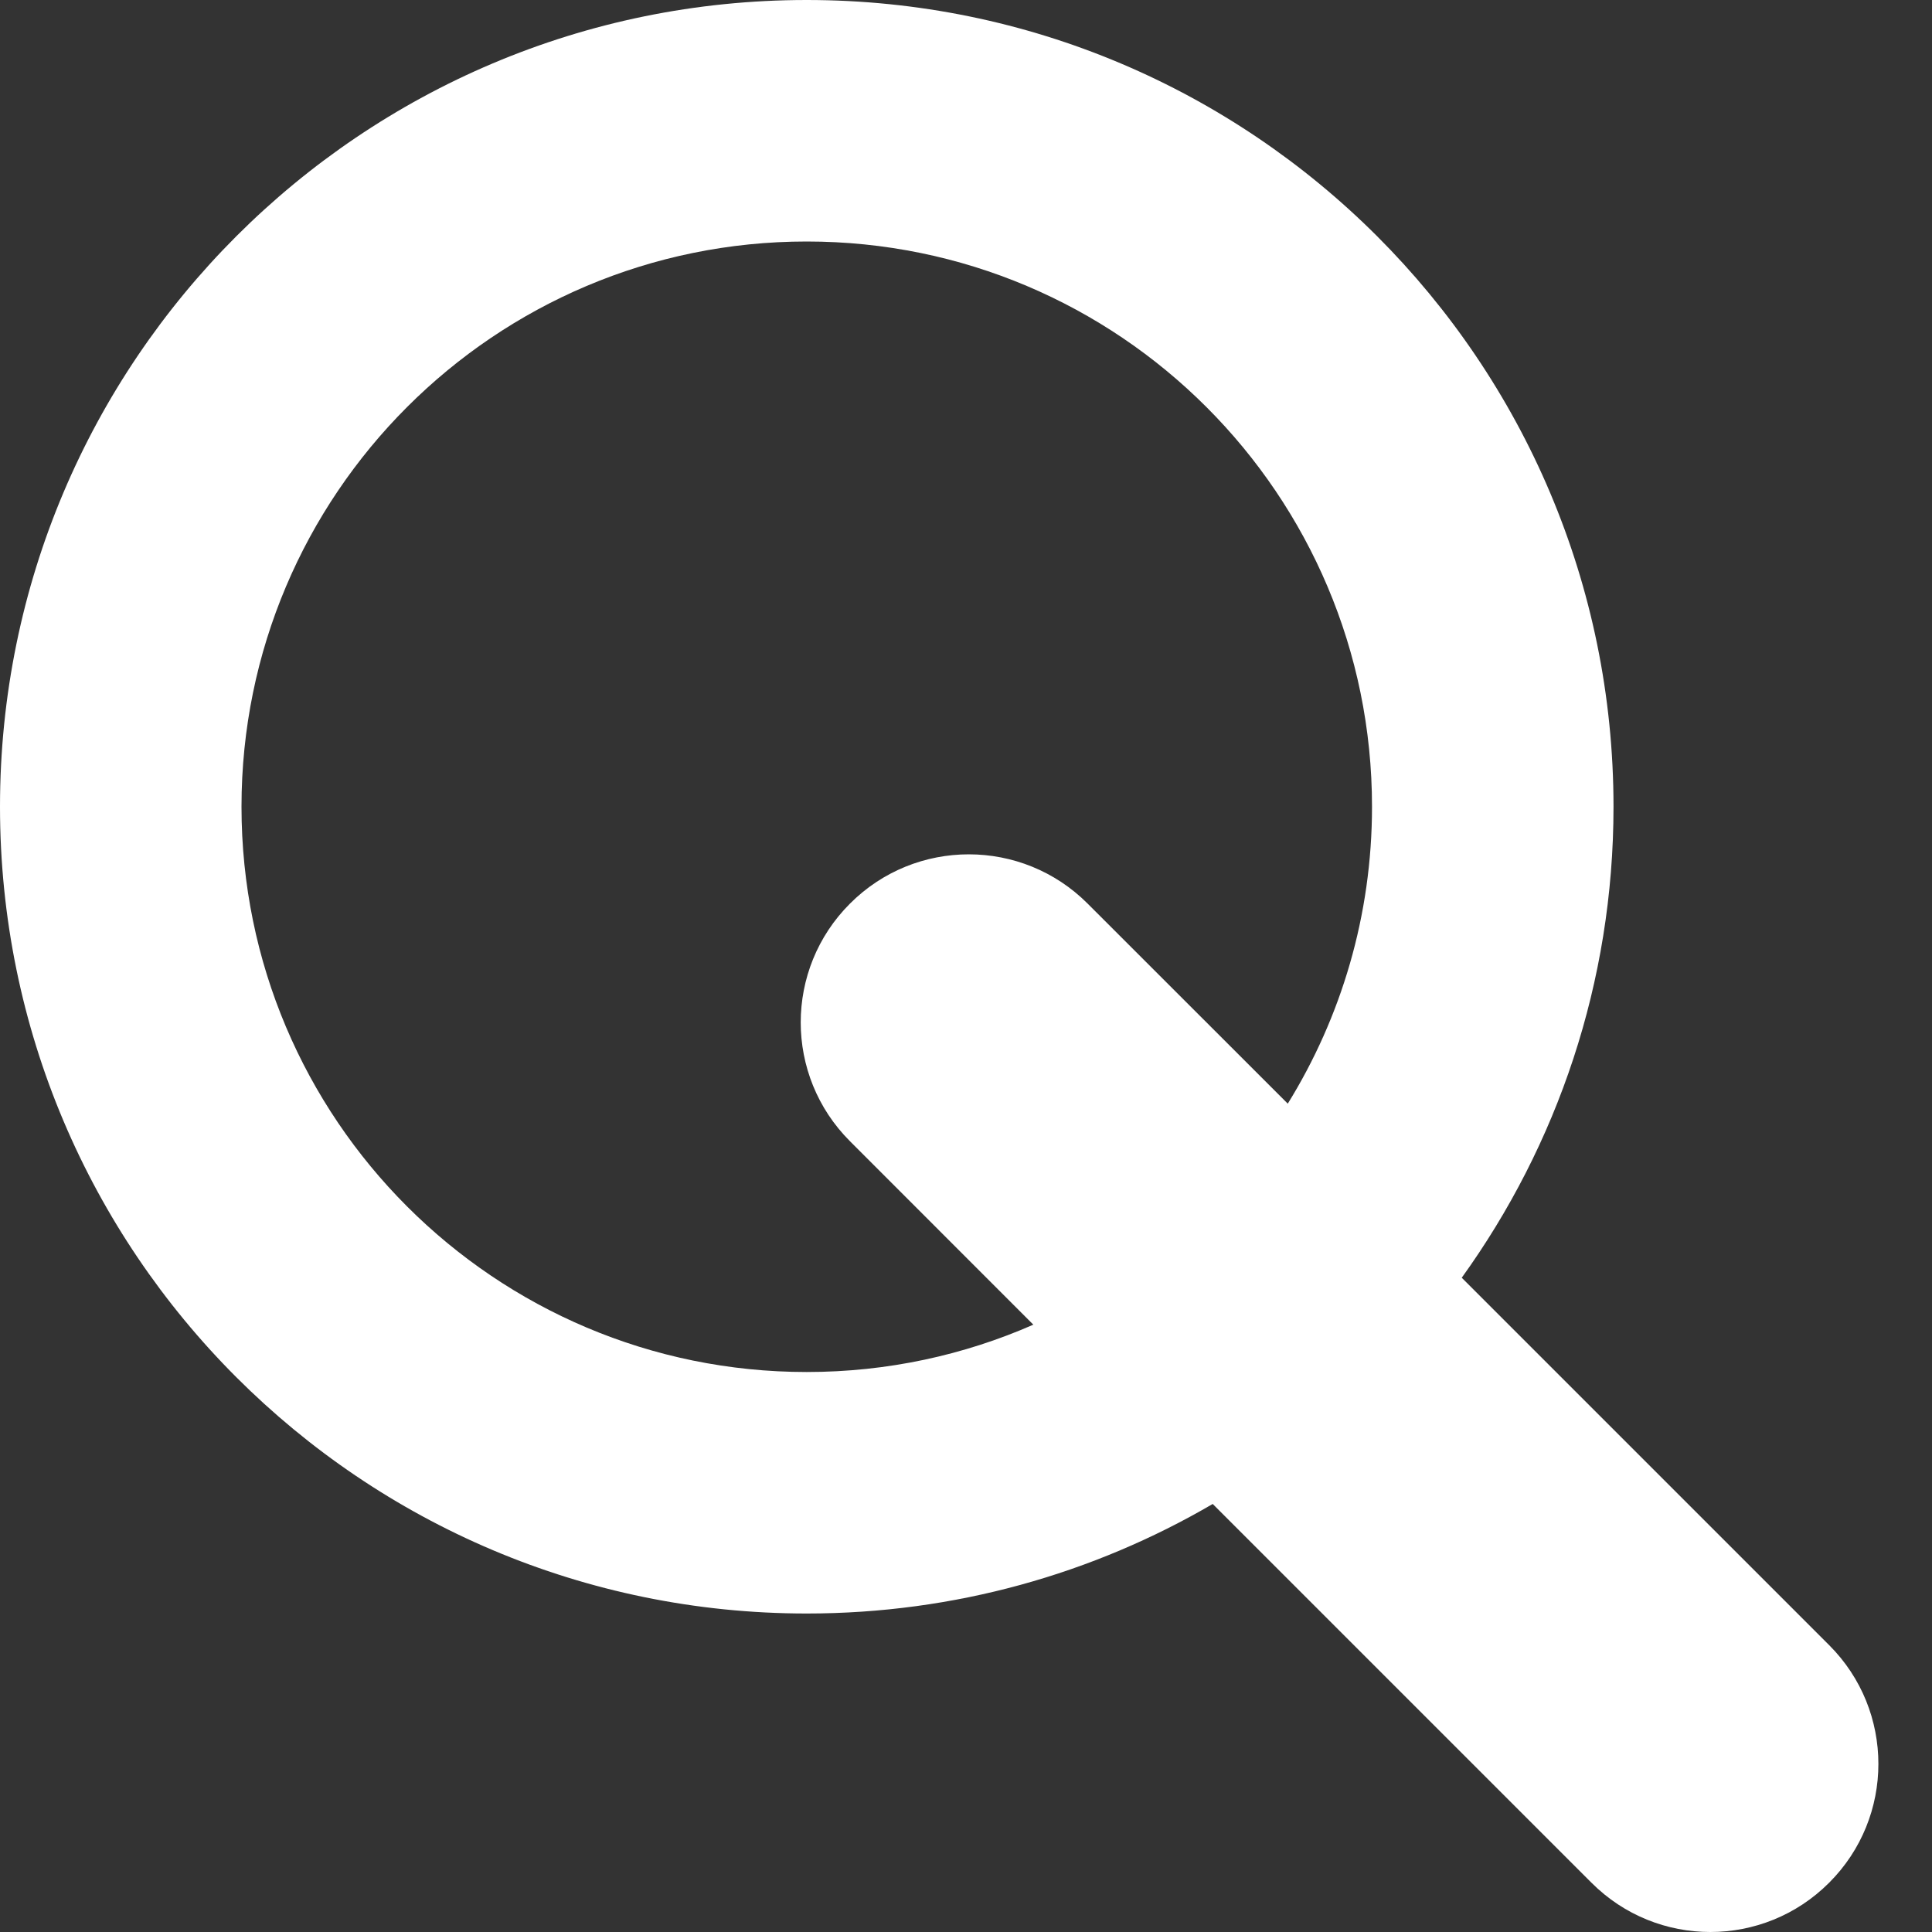 <svg width="20" height="20" viewBox="0 0 20 20" fill="none" xmlns="http://www.w3.org/2000/svg">
<rect x="0" y="0" width="20" height="20" fill="#333333" stroke="none"/>
<path fill-rule="evenodd" clip-rule="evenodd" d="M10.697 13.713C9.979 14.028 9.186 14.203 8.351 14.203C5.12 14.203 2.5 11.583 2.5 8.351C2.5 5.12 5.12 2.5 8.351 2.5C11.583 2.5 14.203 5.12 14.203 8.351C14.203 9.479 13.883 10.532 13.331 11.425L11.259 9.354C10.58 8.674 9.478 8.674 8.799 9.354C8.119 10.033 8.119 11.135 8.799 11.814L10.697 13.713ZM12.554 15.569C11.319 16.29 9.884 16.703 8.351 16.703C3.739 16.703 0 12.963 0 8.351C0 3.739 3.739 0 8.351 0C12.963 0 16.703 3.739 16.703 8.351C16.703 10.171 16.12 11.855 15.132 13.227L18.935 17.03C19.615 17.709 19.615 18.811 18.935 19.49C18.256 20.17 17.154 20.17 16.475 19.49L12.554 15.569Z" fill="white"/>
</svg>
